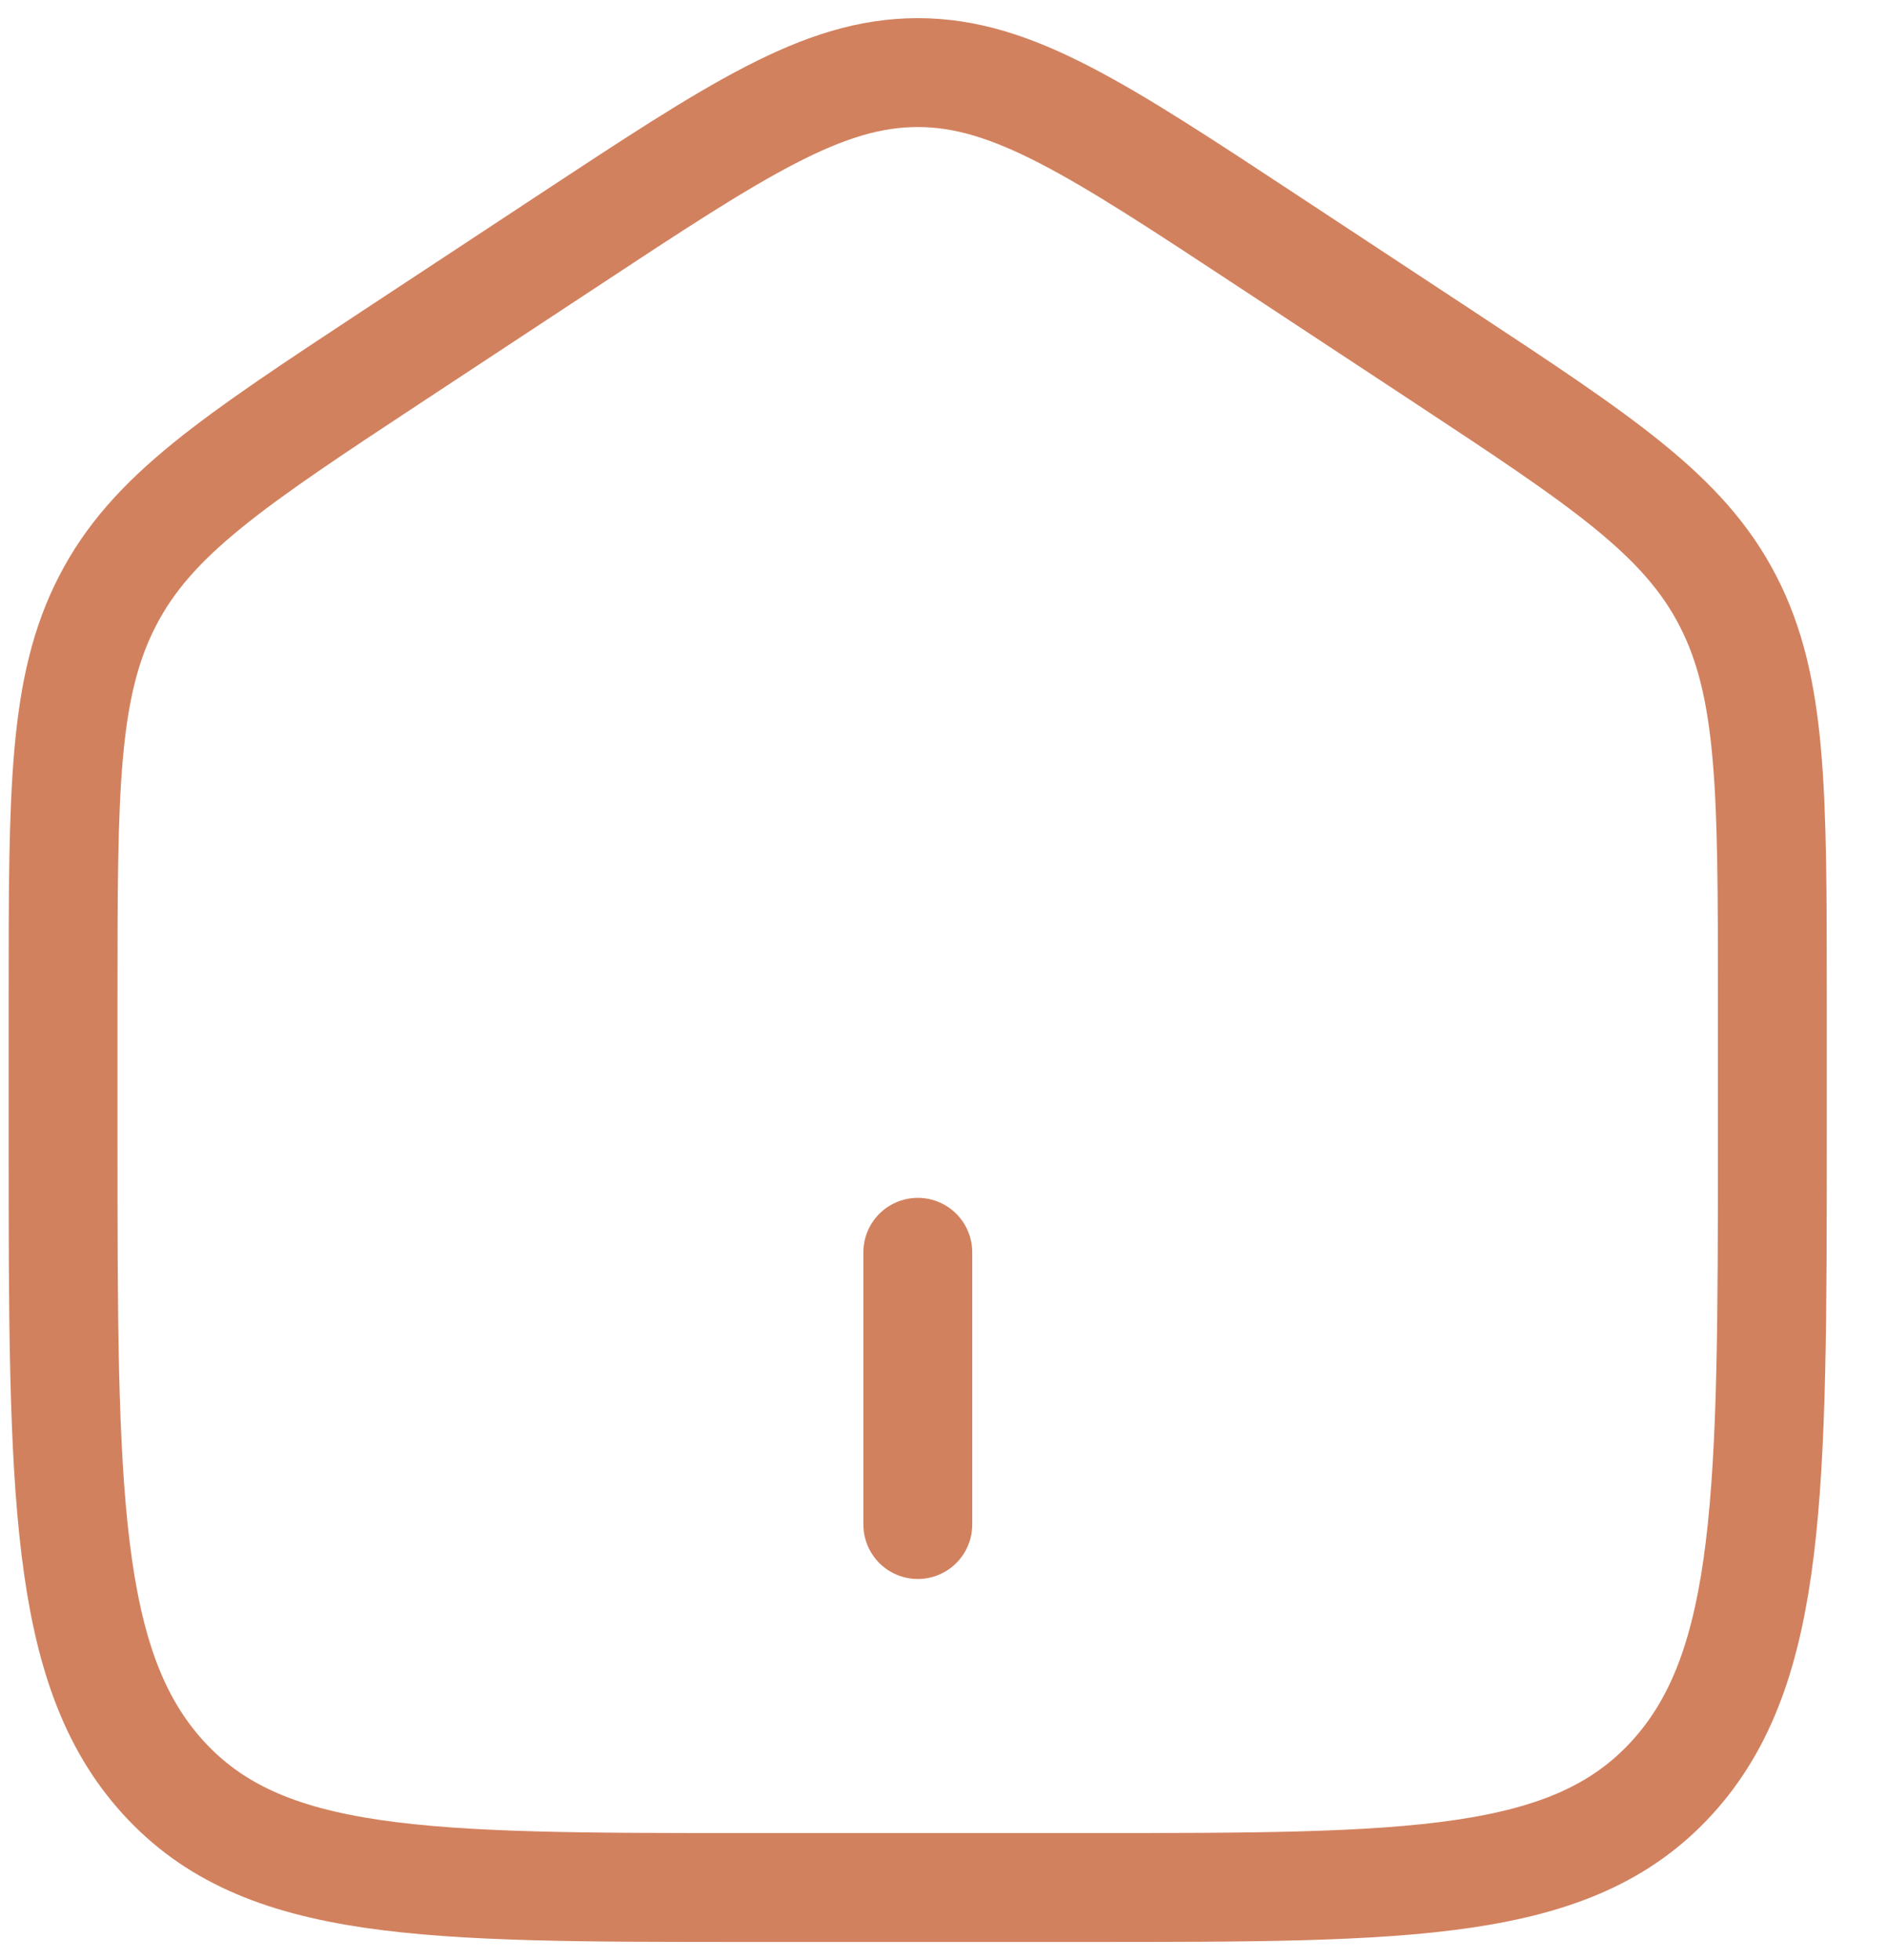 <svg width="26" height="27" viewBox="0 0 26 27" fill="none" xmlns="http://www.w3.org/2000/svg">
<path d="M0.869 13.755C0.869 10.894 0.869 9.464 1.481 8.279C2.091 7.093 3.209 6.357 5.443 4.885L7.798 3.334C10.159 1.778 11.34 1 12.645 1C13.949 1 15.129 1.778 17.491 3.334L19.846 4.885C22.08 6.357 23.198 7.093 23.809 8.279C24.42 9.465 24.42 10.894 24.42 13.754V15.656C24.42 20.531 24.42 22.97 23.04 24.485C21.66 26 19.44 26 15 26H10.289C5.849 26 3.628 26 2.249 24.485C0.87 22.97 0.869 20.532 0.869 15.656V13.755Z" stroke="#D2815E" stroke-width="1.5"/>
<path d="M12.646 17.25V21" stroke="#D2815E" stroke-width="1.5" stroke-linecap="round"/>
</svg>
